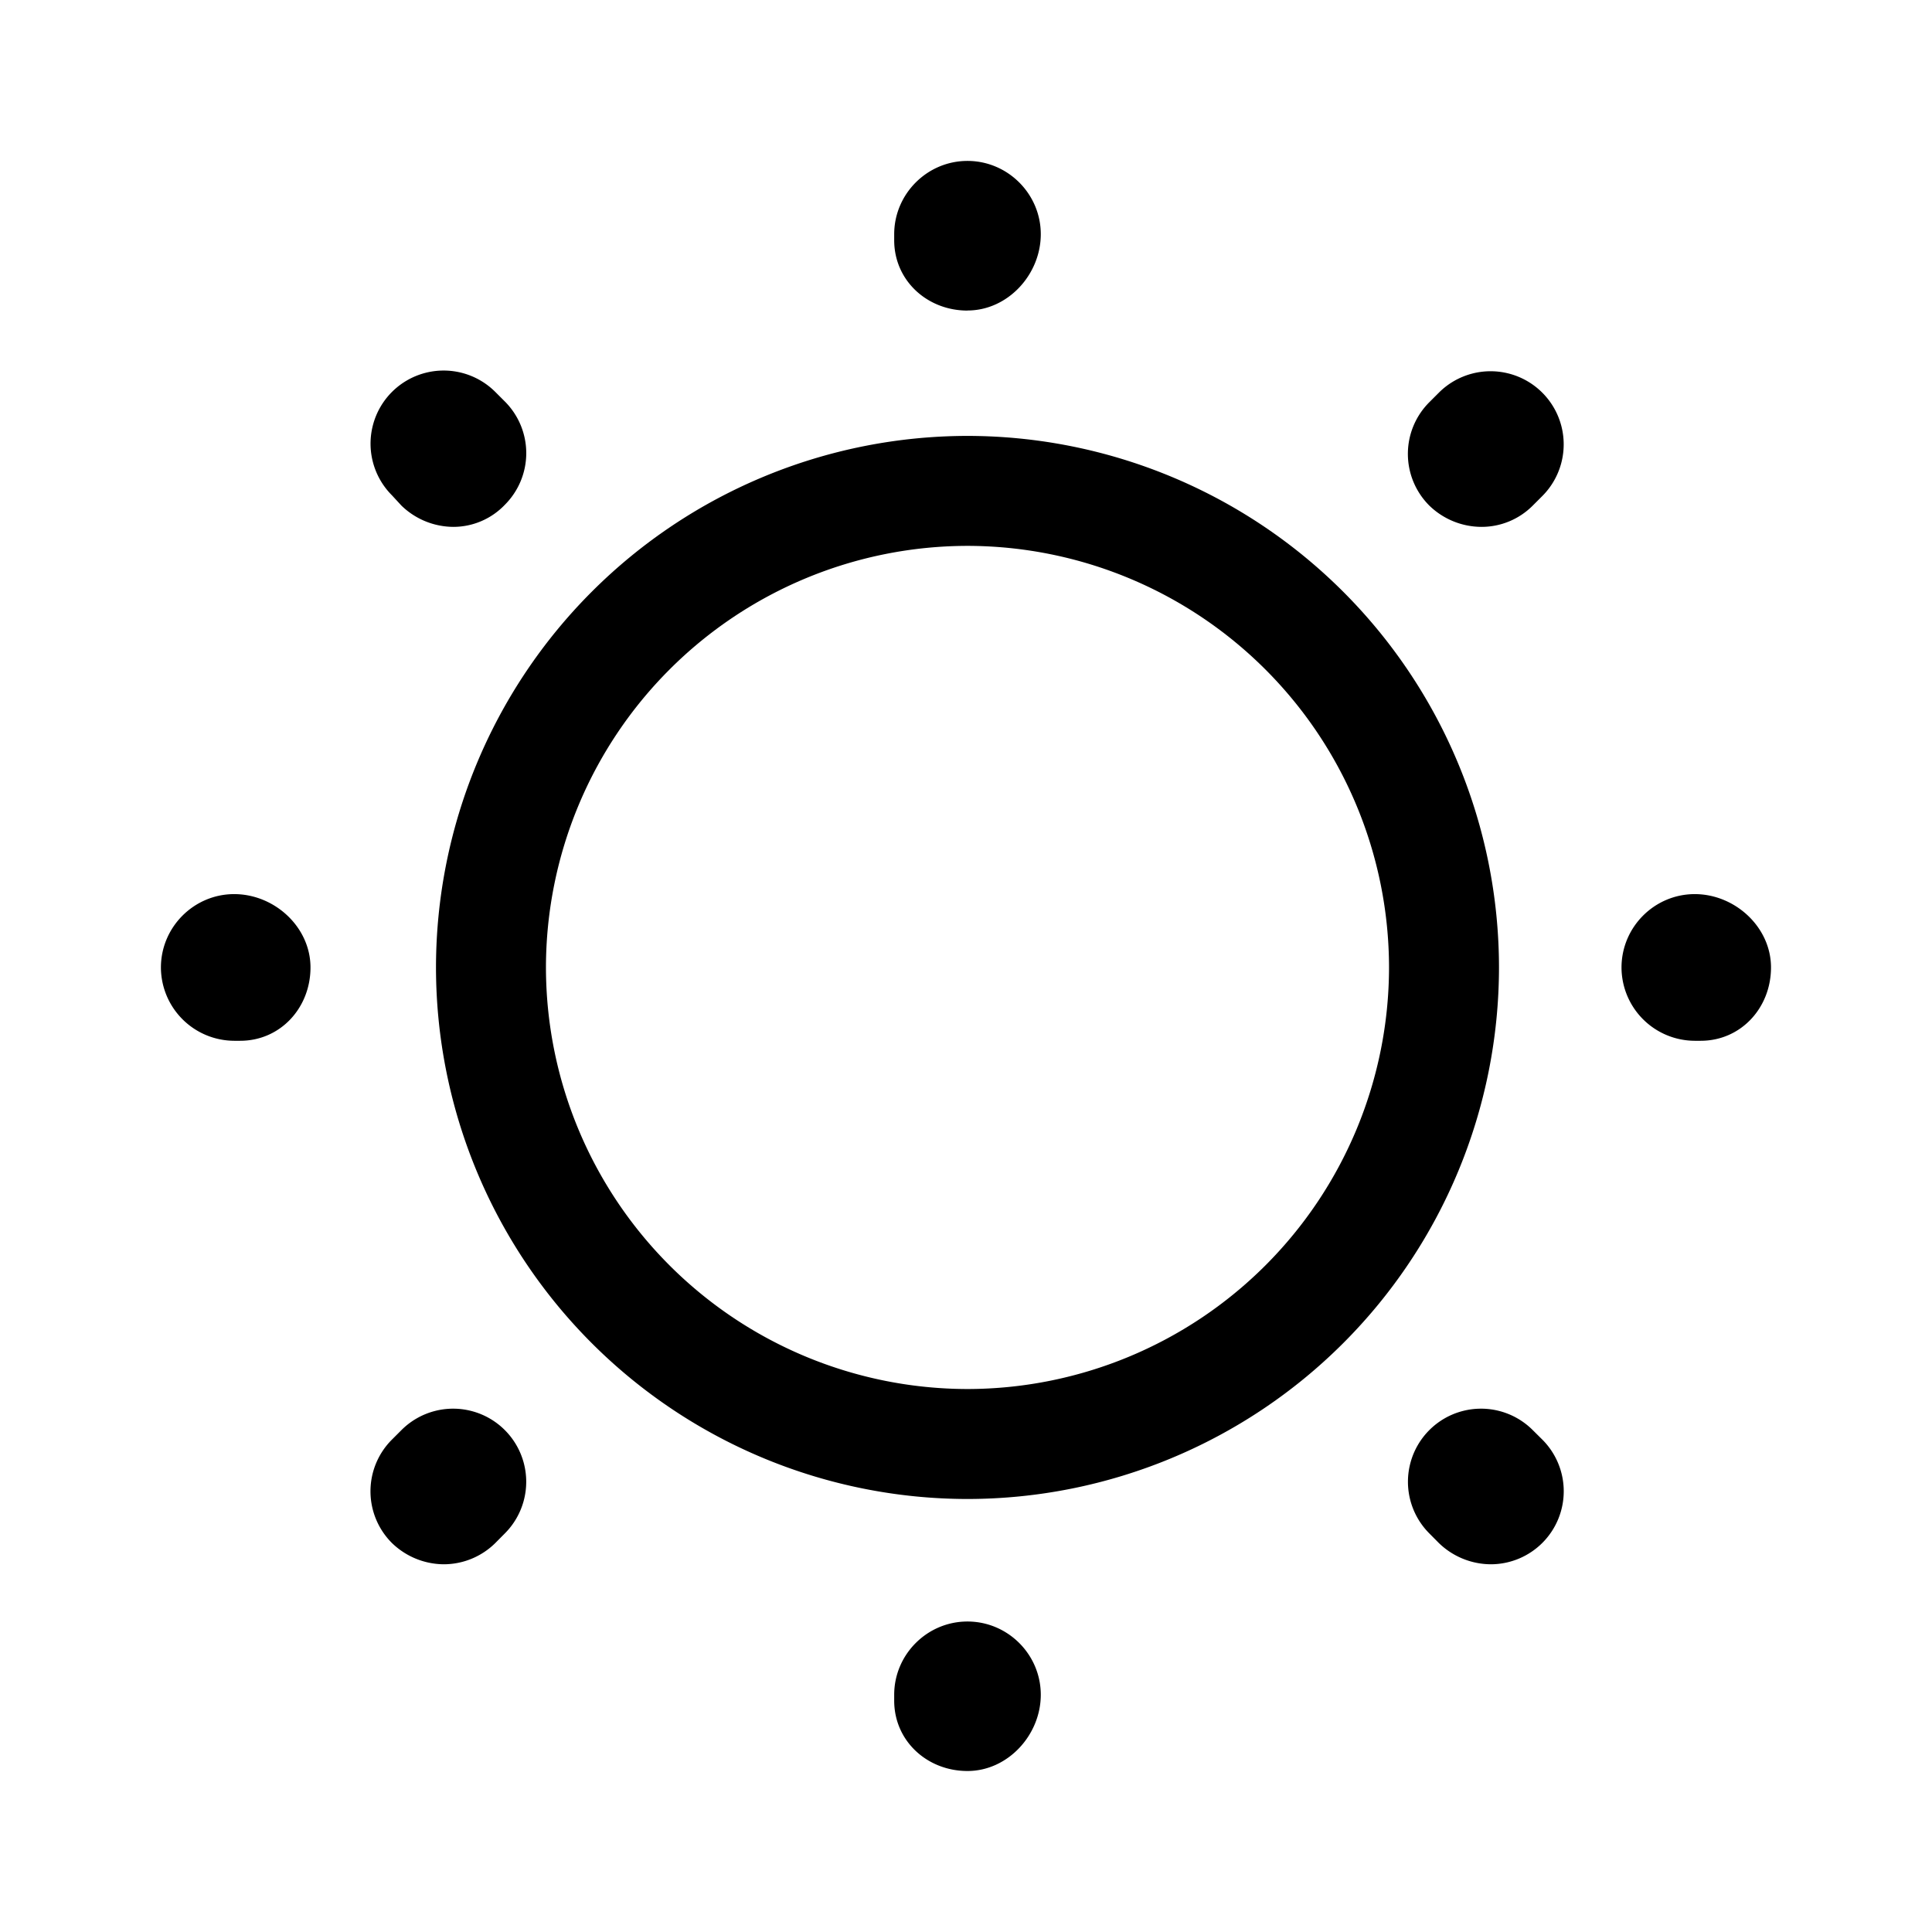 <svg xmlns="http://www.w3.org/2000/svg" width="24" height="24" fill="currentColor" viewBox="0 0 24 24">
  <path d="M12.018 18.621a6.608 6.608 0 0 1-6.602-6.603 6.608 6.608 0 0 1 6.602-6.603 6.608 6.608 0 0 1 6.603 6.603 6.608 6.608 0 0 1-6.603 6.603Zm0-11.84a5.243 5.243 0 0 0-5.236 5.237 5.243 5.243 0 0 0 5.236 5.237 5.243 5.243 0 0 0 5.237-5.237 5.243 5.243 0 0 0-5.237-5.237Zm0 15.219c-.5 0-.91-.373-.91-.874v-.073c0-.501.41-.91.91-.91.501 0 .911.409.911.91 0 .5-.41.947-.91.947Zm6.503-2.568a.933.933 0 0 1-.647-.264l-.118-.119a.907.907 0 1 1 1.284-1.284l.119.118a.907.907 0 0 1-.638 1.549Zm-13.006 0a.933.933 0 0 1-.646-.264.907.907 0 0 1 0-1.285l.118-.118a.907.907 0 1 1 1.284 1.284l-.118.119a.912.912 0 0 1-.638.264Zm15.61-6.503h-.072a.913.913 0 0 1-.91-.91c0-.502.409-.912.91-.912.5 0 .947.41.947.911 0 .501-.373.911-.874.911Zm-18.141 0H2.91a.914.914 0 0 1-.911-.91c0-.502.41-.912.91-.912.502 0 .948.41.948.911 0 .501-.373.911-.874.911Zm15.419-6.384a.933.933 0 0 1-.647-.264.907.907 0 0 1 0-1.285l.118-.118a.907.907 0 1 1 1.285 1.284l-.119.119a.896.896 0 0 1-.637.264Zm-12.77 0a.933.933 0 0 1-.646-.264l-.118-.128a.907.907 0 1 1 1.284-1.284l.118.118a.907.907 0 0 1 0 1.284.884.884 0 0 1-.637.274Zm6.385-2.687c-.5 0-.91-.373-.91-.874V2.91c0-.501.41-.911.91-.911.501 0 .911.41.911.91 0 .502-.41.948-.91.948Z"/>
</svg>